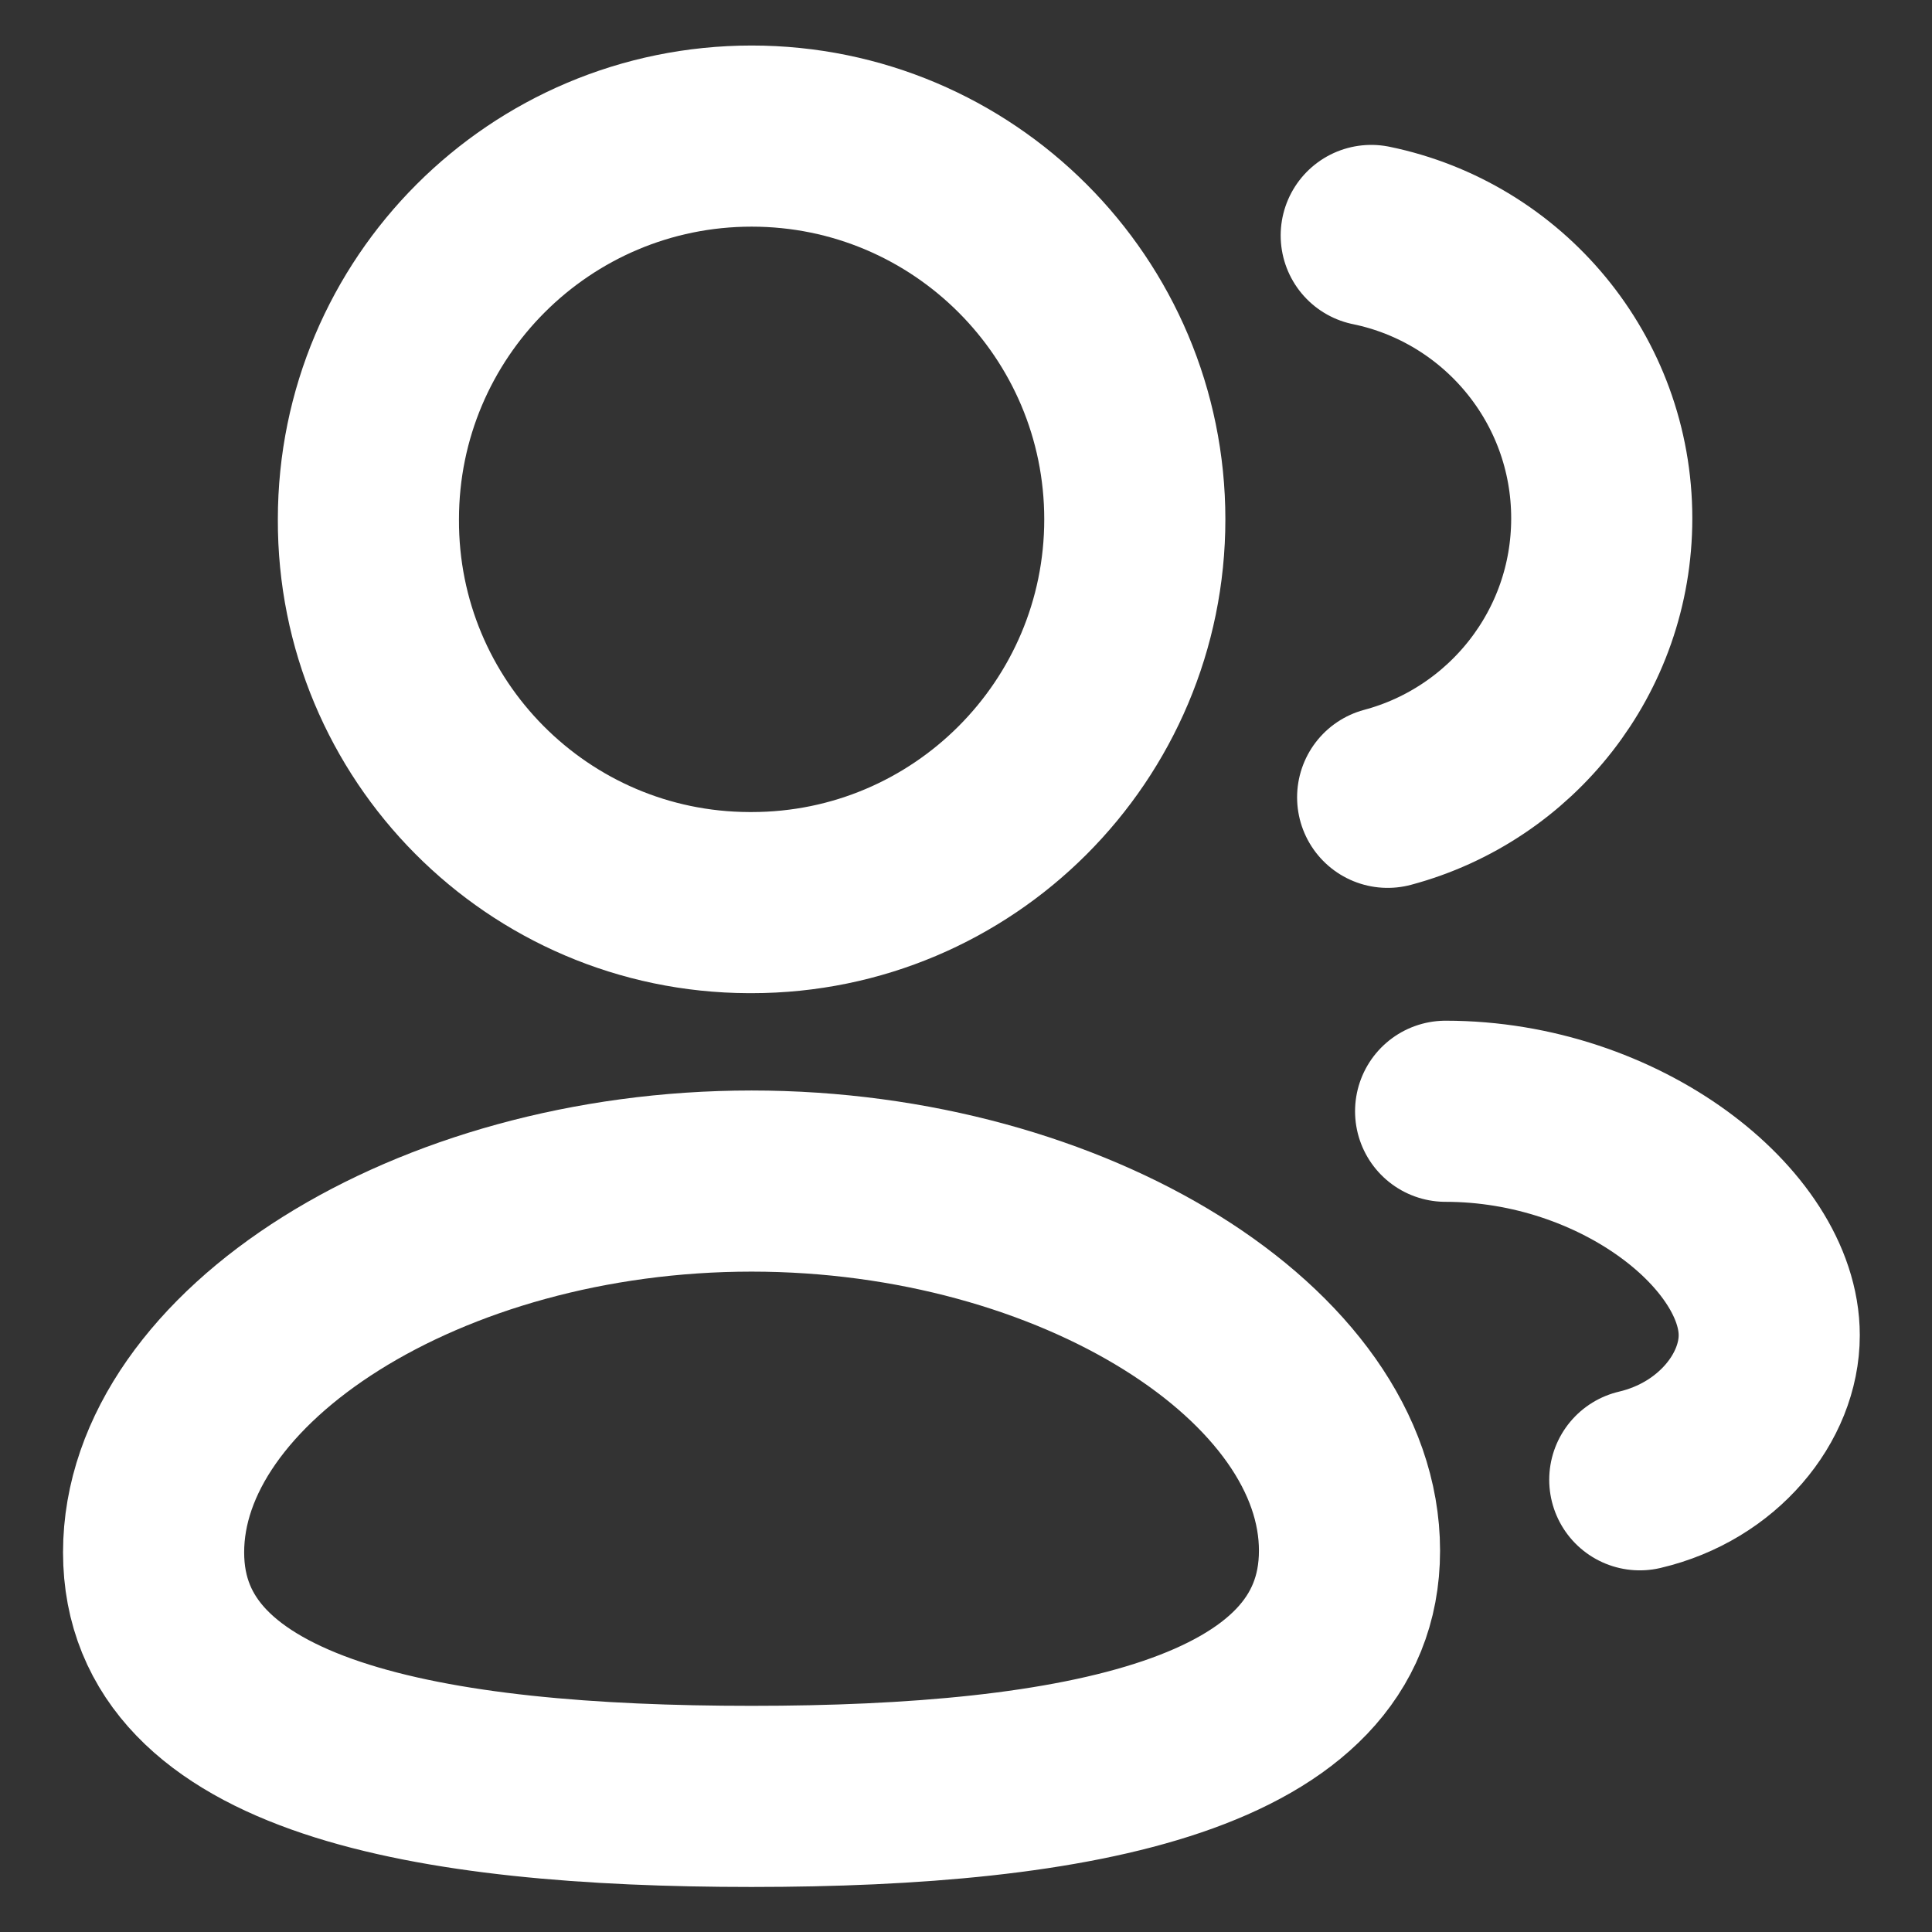 <svg width="16" height="16" viewBox="0 0 16 16" fill="none" xmlns="http://www.w3.org/2000/svg">
<rect x="0" y="0" width="16" height="16" fill="#333333" stroke="none"/>
<g id="Iconly/Curved/2 User">
<g id="2 User">
<path id="Stroke 1" fill-rule="evenodd" clip-rule="evenodd" d="M6.224 14.877C3.554 14.877 1.272 14.474 1.272 12.856C1.272 11.239 3.539 9.781 6.224 9.781C8.895 9.781 11.176 11.225 11.176 12.842C11.176 14.458 8.91 14.877 6.224 14.877Z" stroke="white" stroke-width="1.5" stroke-linecap="round" stroke-linejoin="round"/>
<path id="Stroke 3" fill-rule="evenodd" clip-rule="evenodd" d="M6.225 7.475C7.977 7.475 9.398 6.053 9.398 4.301C9.398 2.548 7.977 1.127 6.225 1.127C4.472 1.127 3.051 2.548 3.051 4.301C3.044 6.048 4.456 7.469 6.202 7.475H6.225Z" stroke="white" stroke-width="1.5" stroke-linecap="round" stroke-linejoin="round"/>
<path id="Stroke 5" d="M11.492 6.603C12.513 6.33 13.265 5.4 13.265 4.293C13.265 3.138 12.446 2.174 11.356 1.95" stroke="white" stroke-width="1.5" stroke-linecap="round" stroke-linejoin="round"/>
<path id="Stroke 7" d="M11.972 9.203C13.418 9.203 14.652 10.183 14.652 11.058C14.652 11.573 14.227 12.103 13.58 12.255" stroke="white" stroke-width="1.5" stroke-linecap="round" stroke-linejoin="round"/>
</g>
</g>
</svg>
